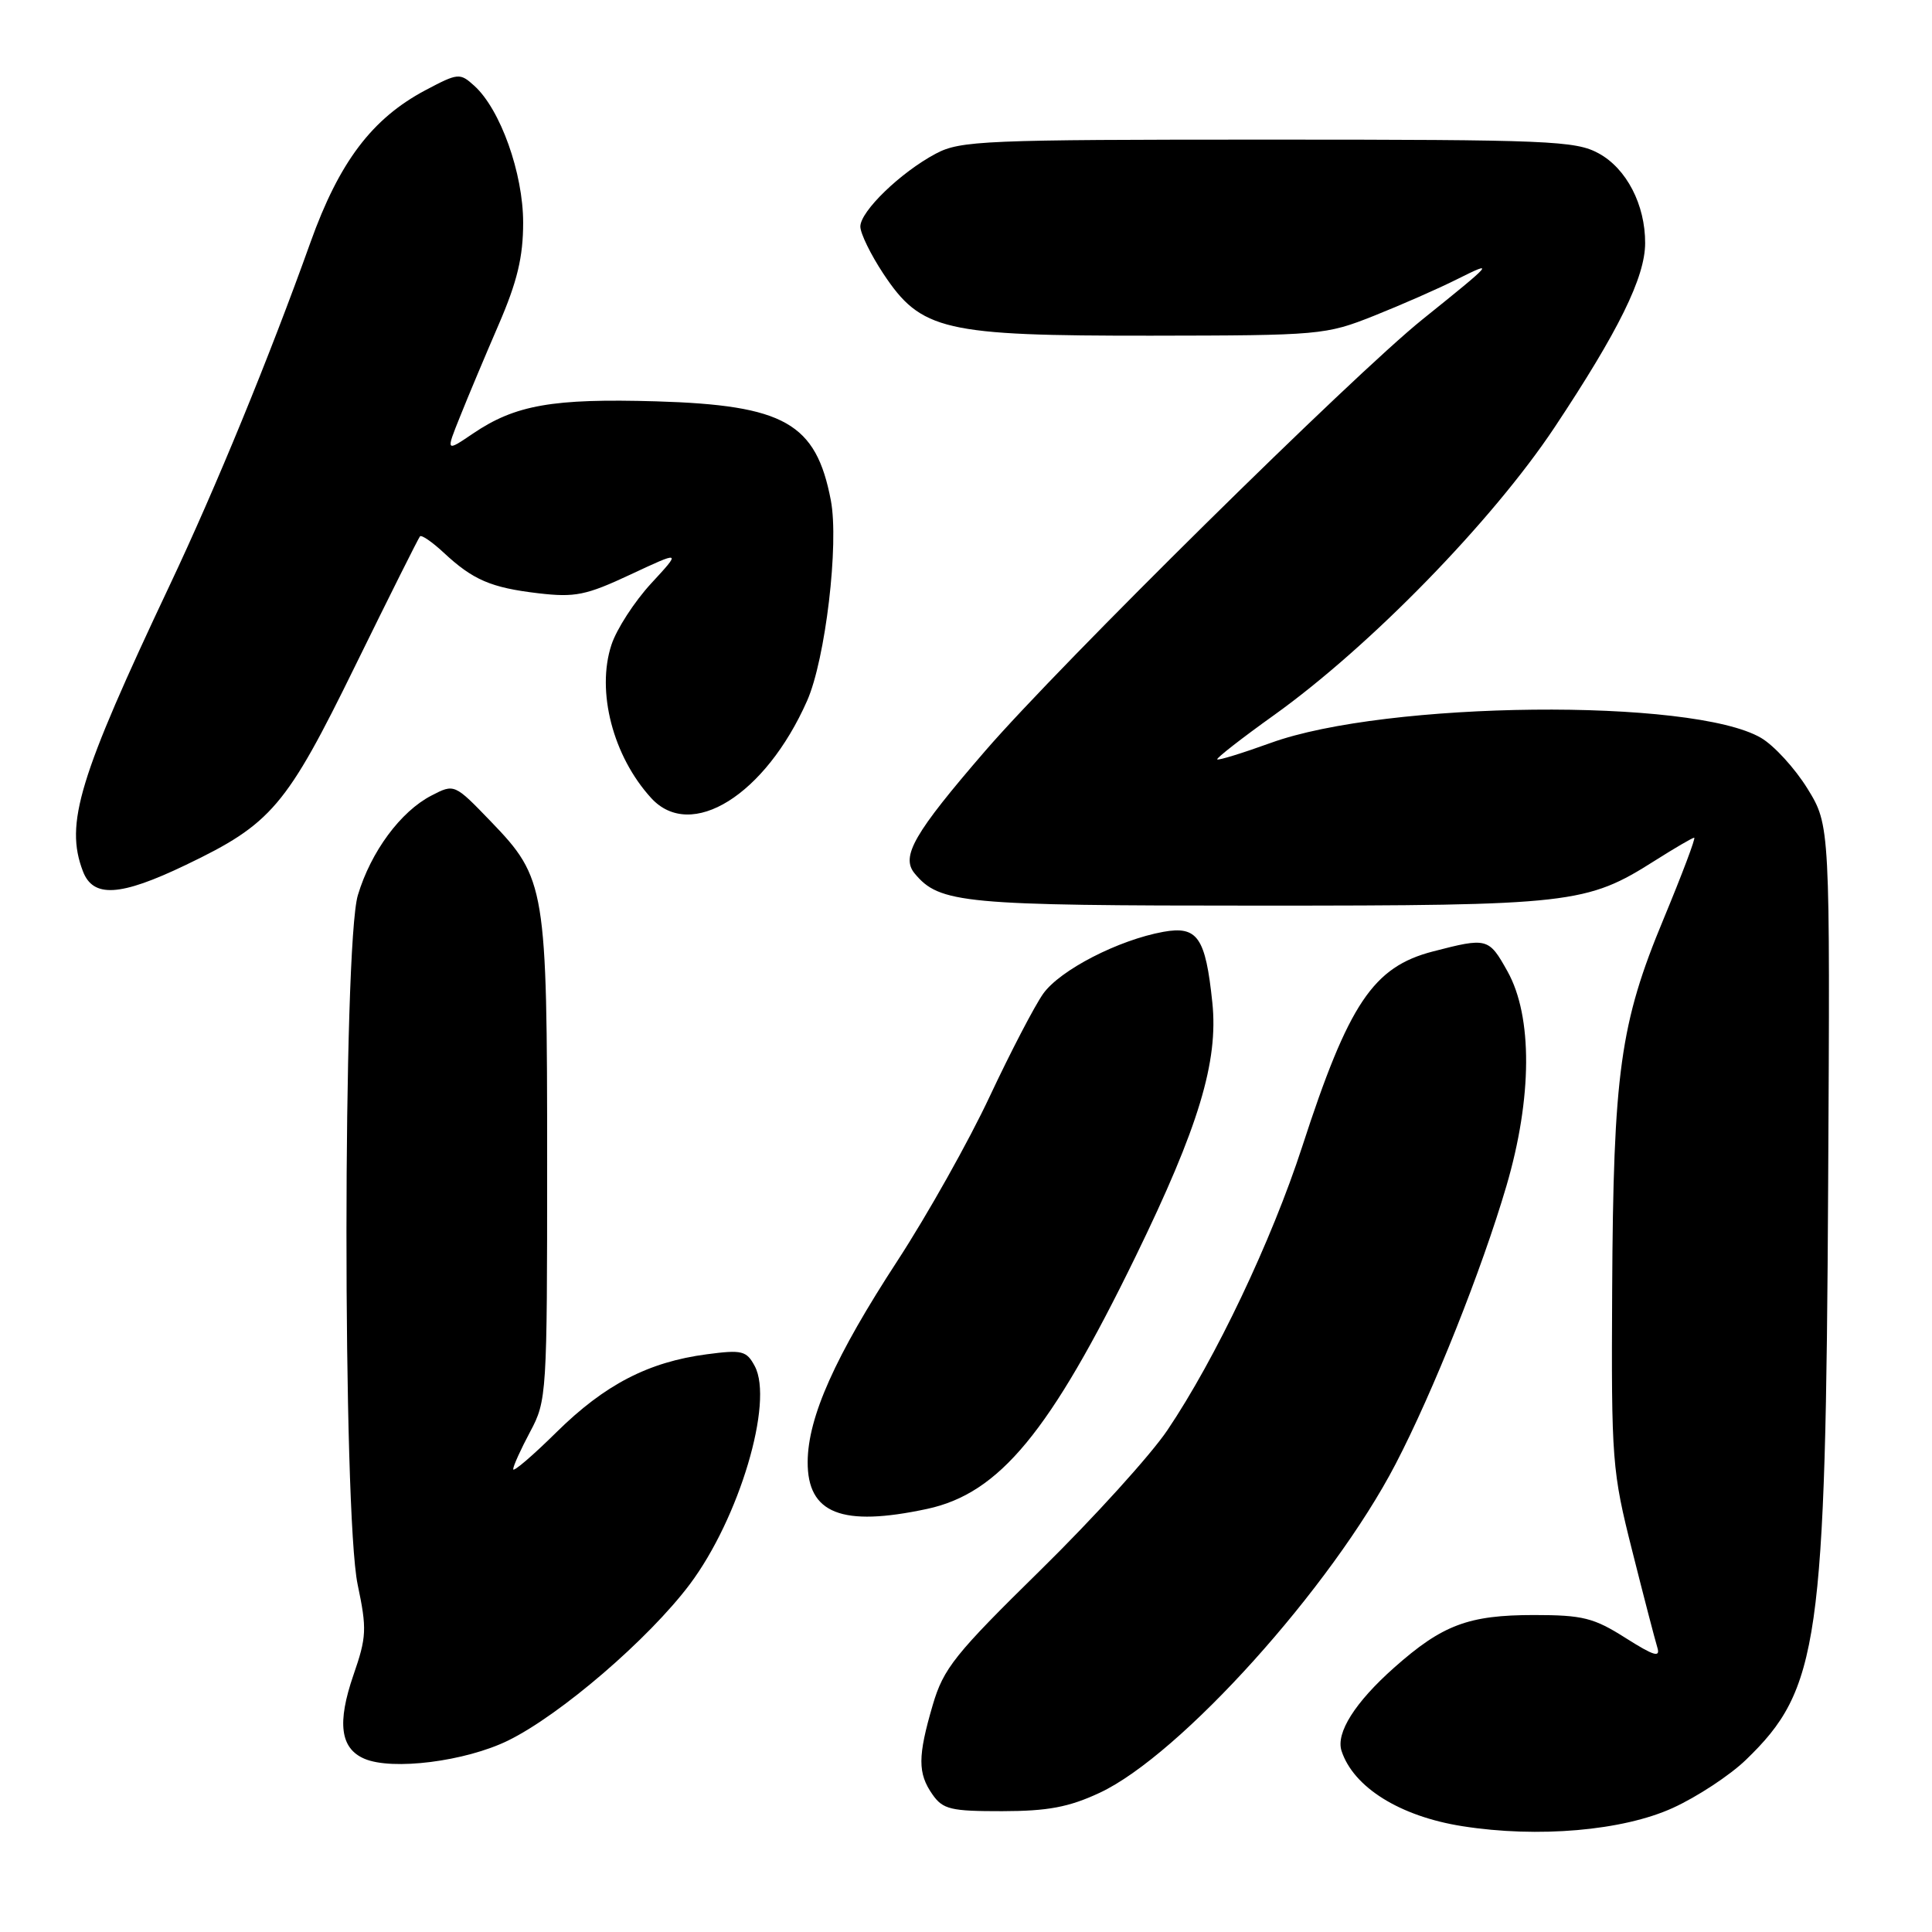 <?xml version="1.0" encoding="UTF-8" standalone="no"?>
<!DOCTYPE svg PUBLIC "-//W3C//DTD SVG 1.1//EN" "http://www.w3.org/Graphics/SVG/1.1/DTD/svg11.dtd" >
<svg xmlns="http://www.w3.org/2000/svg" xmlns:xlink="http://www.w3.org/1999/xlink" version="1.1" viewBox="0 0 256 256">
 <g >
 <path fill="currentColor"
d=" M 221.66 239.56 C 224.87 238.10 229.23 235.23 231.33 233.20 C 241.04 223.84 241.92 217.71 242.24 156.93 C 242.50 109.37 242.50 109.37 239.49 104.48 C 237.83 101.80 235.06 98.77 233.34 97.77 C 224.27 92.47 183.66 92.89 168.38 98.44 C 164.64 99.79 161.45 100.78 161.29 100.62 C 161.14 100.47 164.53 97.82 168.84 94.74 C 181.58 85.61 197.72 69.05 205.98 56.64 C 214.48 43.84 217.98 36.74 217.99 32.22 C 218.01 27.13 215.52 22.33 211.83 20.32 C 208.77 18.65 205.25 18.50 168.00 18.50 C 130.42 18.50 127.25 18.63 124.00 20.36 C 119.33 22.84 114.00 28.00 114.00 30.02 C 114.00 30.92 115.37 33.73 117.05 36.27 C 122.06 43.82 125.01 44.50 152.50 44.48 C 174.93 44.45 175.66 44.39 182.07 41.84 C 185.68 40.40 190.63 38.23 193.07 37.00 C 198.19 34.44 197.92 34.74 188.50 42.31 C 179.33 49.67 140.48 88.01 130.57 99.47 C 121.10 110.43 119.34 113.49 121.19 115.73 C 124.50 119.72 127.52 120.00 166.79 120.00 C 208.26 120.00 210.23 119.78 219.28 114.04 C 221.92 112.37 224.26 111.00 224.49 111.00 C 224.72 111.00 222.89 115.84 220.44 121.75 C 214.67 135.61 213.77 142.08 213.62 171.00 C 213.50 193.59 213.61 194.92 216.28 205.50 C 217.80 211.55 219.30 217.30 219.60 218.28 C 220.04 219.69 219.19 219.44 215.38 217.03 C 211.19 214.37 209.72 214.00 203.27 214.00 C 194.57 214.00 191.12 215.30 184.72 220.98 C 179.54 225.58 176.99 229.62 177.76 232.00 C 179.34 236.83 185.51 240.68 193.78 241.98 C 203.79 243.56 215.05 242.58 221.66 239.56 Z  M 145.70 237.56 C 156.37 232.59 176.44 210.31 184.92 194.00 C 189.89 184.46 196.35 168.25 199.61 157.14 C 203.04 145.47 203.09 134.68 199.75 128.71 C 197.27 124.26 197.06 124.21 189.88 126.07 C 181.95 128.12 178.71 132.95 172.55 151.93 C 168.50 164.39 161.06 180.05 154.69 189.50 C 152.47 192.80 144.92 201.12 137.92 208.00 C 126.51 219.20 125.02 221.06 123.59 225.93 C 121.60 232.73 121.59 234.97 123.56 237.78 C 124.94 239.75 125.98 240.00 132.81 239.99 C 138.83 239.98 141.63 239.46 145.70 237.56 Z  M 67.31 230.64 C 74.25 227.24 85.94 217.19 91.40 209.93 C 97.95 201.20 102.55 185.77 100.01 181.02 C 98.92 178.98 98.33 178.83 93.65 179.45 C 85.91 180.47 80.13 183.47 73.75 189.76 C 70.59 192.88 68.00 195.10 68.00 194.68 C 68.00 194.26 69.01 192.03 70.25 189.71 C 72.45 185.60 72.50 184.75 72.50 154.00 C 72.50 117.60 72.30 116.38 65.05 108.86 C 60.21 103.84 60.21 103.84 57.16 105.42 C 53.08 107.53 49.15 112.85 47.42 118.61 C 45.42 125.25 45.40 200.44 47.39 209.96 C 48.63 215.85 48.58 216.91 46.83 221.96 C 44.65 228.29 45.09 231.67 48.28 233.04 C 51.97 234.63 61.66 233.40 67.31 230.64 Z  M 122.84 199.94 C 132.43 197.88 139.12 189.78 150.47 166.50 C 158.83 149.34 161.46 140.66 160.64 132.84 C 159.74 124.19 158.68 122.66 154.16 123.47 C 148.20 124.55 140.47 128.53 138.23 131.67 C 137.09 133.28 133.90 139.41 131.14 145.29 C 128.39 151.17 122.90 160.94 118.95 167.01 C 110.64 179.75 107.06 187.77 107.02 193.69 C 106.98 200.57 111.54 202.36 122.84 199.94 Z  M 24.60 114.62 C 35.98 109.17 37.93 106.88 47.09 88.18 C 51.59 79.01 55.44 71.31 55.65 71.07 C 55.85 70.84 57.25 71.80 58.76 73.20 C 62.67 76.85 65.05 77.87 71.32 78.61 C 76.20 79.18 77.65 78.89 83.56 76.12 C 90.28 72.98 90.28 72.98 86.27 77.32 C 84.07 79.71 81.70 83.36 81.02 85.44 C 78.99 91.60 81.22 100.21 86.29 105.75 C 91.56 111.51 101.41 105.36 106.94 92.87 C 109.38 87.36 111.19 72.05 110.09 66.29 C 108.13 56.06 103.95 53.69 86.96 53.18 C 73.25 52.78 68.27 53.65 62.67 57.45 C 59.07 59.89 59.07 59.89 60.96 55.20 C 61.99 52.61 64.30 47.12 66.08 43.00 C 68.54 37.31 69.32 34.05 69.32 29.50 C 69.32 22.95 66.30 14.48 62.84 11.36 C 60.94 9.64 60.70 9.66 56.36 11.96 C 49.30 15.71 44.95 21.46 41.14 32.11 C 35.70 47.32 28.58 64.66 22.51 77.50 C 10.43 103.06 8.58 109.14 10.98 115.43 C 12.33 119.00 15.91 118.79 24.60 114.62 Z "/>
</g>
</svg>